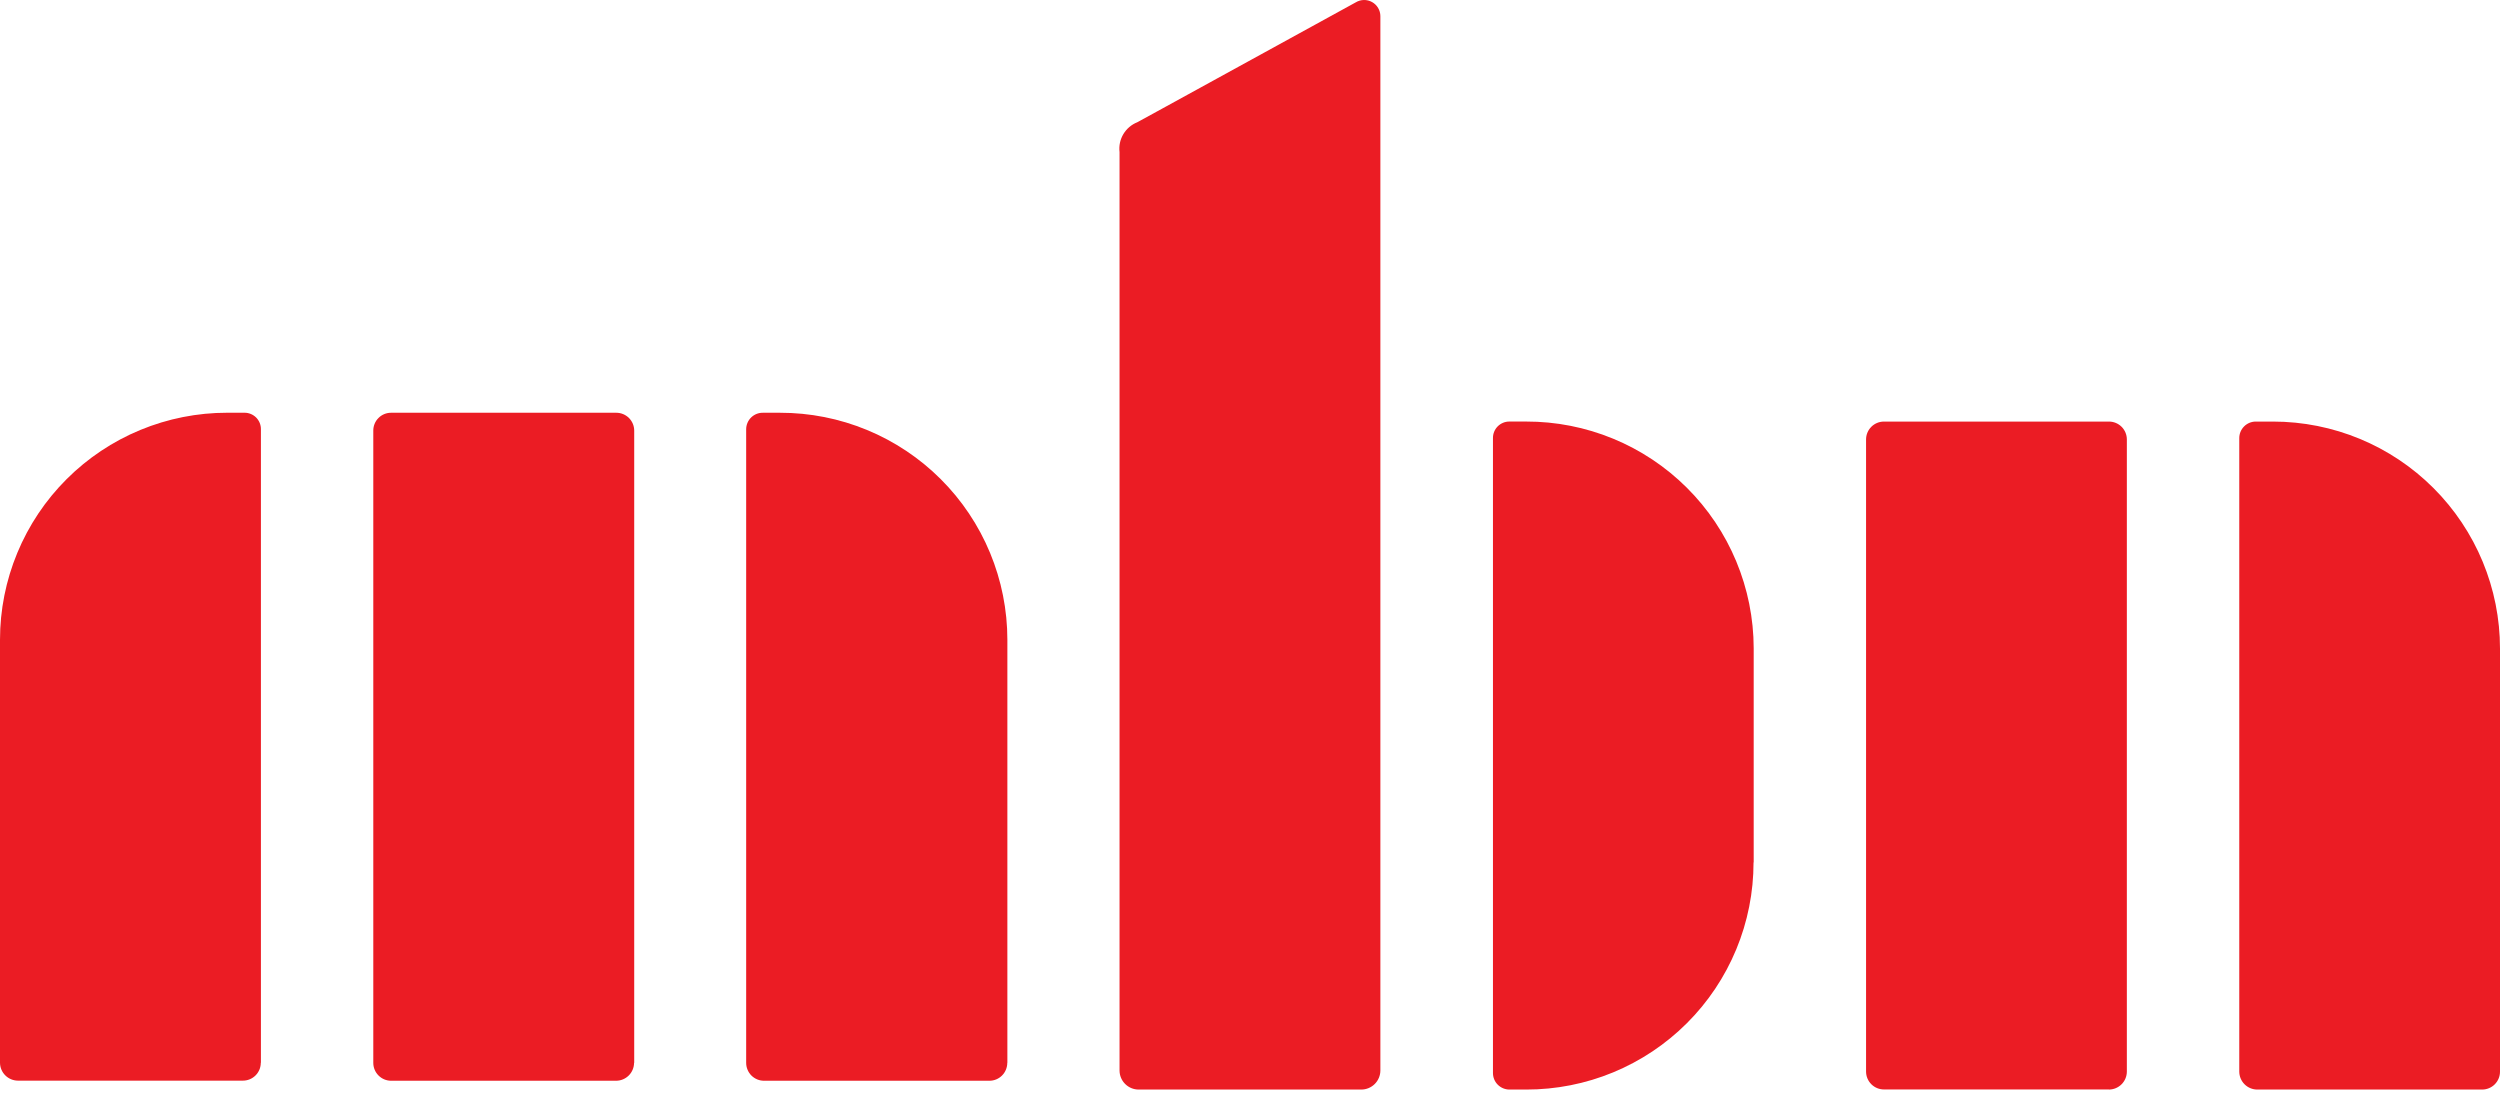 <svg width="212" height="93" viewBox="0 0 212 93" fill="none" xmlns="http://www.w3.org/2000/svg">
<path d="M159.76 92.386H178.84V92.395C179.241 92.392 179.625 92.231 179.909 91.947C180.193 91.663 180.354 91.279 180.357 90.878V37.266C180.357 36.864 180.197 36.478 179.913 36.193C179.628 35.909 179.242 35.749 178.84 35.749H159.76C159.357 35.749 158.971 35.909 158.687 36.193C158.402 36.478 158.242 36.864 158.242 37.266V90.869C158.242 91.271 158.402 91.657 158.687 91.942C158.971 92.227 159.357 92.386 159.76 92.386Z" fill="#EB1C24"/>
<path d="M212 55.005V90.869V90.878C212 91.279 211.841 91.664 211.557 91.949C211.274 92.233 210.889 92.394 210.488 92.395H191.408C191.006 92.392 190.622 92.231 190.338 91.947C190.054 91.663 189.893 91.279 189.89 90.878V37.15C189.89 36.778 190.038 36.422 190.301 36.159C190.563 35.896 190.92 35.749 191.291 35.749H192.743C197.851 35.749 202.749 37.778 206.36 41.389C209.971 45 212 49.898 212 55.005Z" fill="#EB1C24"/>
<path d="M148.713 54.967V73.13H148.7C148.701 75.662 148.203 78.169 147.234 80.508C146.265 82.847 144.845 84.972 143.053 86.762C141.262 88.551 139.135 89.97 136.795 90.937C134.455 91.903 131.947 92.399 129.415 92.395H127.99C127.621 92.391 127.268 92.242 127.008 91.98C126.748 91.718 126.603 91.363 126.603 90.994V37.148C126.601 36.965 126.635 36.783 126.704 36.613C126.773 36.443 126.875 36.288 127.004 36.158C127.133 36.028 127.287 35.924 127.456 35.854C127.625 35.783 127.806 35.747 127.99 35.747H129.415C131.945 35.742 134.45 36.234 136.789 37.198C139.127 38.161 141.253 39.575 143.045 41.36C144.837 43.144 146.26 45.265 147.232 47.599C148.205 49.934 148.708 52.437 148.713 54.967Z" fill="#EB1C24"/>
<path d="M117.056 1.368V90.773C117.056 91.204 116.885 91.616 116.581 91.92C116.277 92.224 115.864 92.395 115.434 92.395H96.559C96.129 92.395 95.716 92.224 95.412 91.92C95.108 91.616 94.937 91.204 94.937 90.773V12.895C94.874 12.367 94.987 11.832 95.26 11.375C95.532 10.918 95.948 10.563 96.442 10.367C96.442 10.367 95.865 10.692 114.968 0.2C115.176 0.074 115.413 0.005 115.657 0C115.9 -0.004 116.14 0.056 116.352 0.175C116.565 0.294 116.742 0.467 116.865 0.676C116.989 0.886 117.055 1.124 117.056 1.368Z" fill="#EB1C24"/>
<path d="M53.781 36.519V90.122L53.769 90.131C53.765 90.532 53.604 90.916 53.32 91.2C53.036 91.484 52.652 91.645 52.251 91.648H33.16C32.76 91.645 32.377 91.484 32.095 91.199C31.813 90.915 31.655 90.531 31.655 90.131V36.519C31.654 36.321 31.691 36.124 31.766 35.94C31.841 35.755 31.952 35.588 32.092 35.447C32.231 35.306 32.398 35.194 32.581 35.117C32.765 35.041 32.962 35.002 33.16 35.002H52.263C52.666 35.002 53.052 35.162 53.336 35.446C53.621 35.731 53.781 36.117 53.781 36.519Z" fill="#EB1C24"/>
<path d="M85.425 54.258V90.122L85.417 90.131C85.417 90.33 85.377 90.527 85.301 90.711C85.225 90.895 85.113 91.063 84.972 91.204C84.831 91.345 84.664 91.456 84.48 91.533C84.296 91.609 84.098 91.648 83.899 91.648H64.793C64.593 91.648 64.396 91.609 64.212 91.533C64.028 91.456 63.86 91.345 63.719 91.204C63.578 91.063 63.467 90.895 63.391 90.711C63.314 90.527 63.275 90.33 63.275 90.131V36.403C63.275 36.217 63.312 36.032 63.384 35.861C63.456 35.689 63.561 35.534 63.694 35.403C63.827 35.273 63.984 35.17 64.157 35.101C64.33 35.032 64.515 34.998 64.701 35.002H66.141C68.672 34.998 71.179 35.493 73.518 36.459C75.858 37.426 77.984 38.843 79.775 40.632C81.566 42.42 82.987 44.544 83.957 46.883C84.926 49.221 85.425 51.727 85.425 54.258Z" fill="#EB1C24"/>
<path d="M22.126 36.401V90.122H22.115C22.115 90.321 22.076 90.518 22 90.703C21.923 90.887 21.812 91.054 21.671 91.195C21.53 91.336 21.362 91.448 21.178 91.524C20.994 91.6 20.797 91.639 20.598 91.639H1.518C1.116 91.636 0.732 91.475 0.448 91.191C0.164 90.907 0.003 90.523 0 90.122V54.258C-0 51.728 0.498 49.223 1.467 46.885C2.435 44.547 3.855 42.424 5.645 40.635C7.435 38.847 9.56 37.428 11.898 36.461C14.236 35.495 16.742 34.998 19.273 35H20.739C20.922 35 21.104 35.036 21.273 35.107C21.442 35.178 21.596 35.281 21.725 35.411C21.854 35.541 21.955 35.696 22.024 35.866C22.093 36.036 22.128 36.218 22.126 36.401Z" fill="#EB1C24"/>
</svg>
